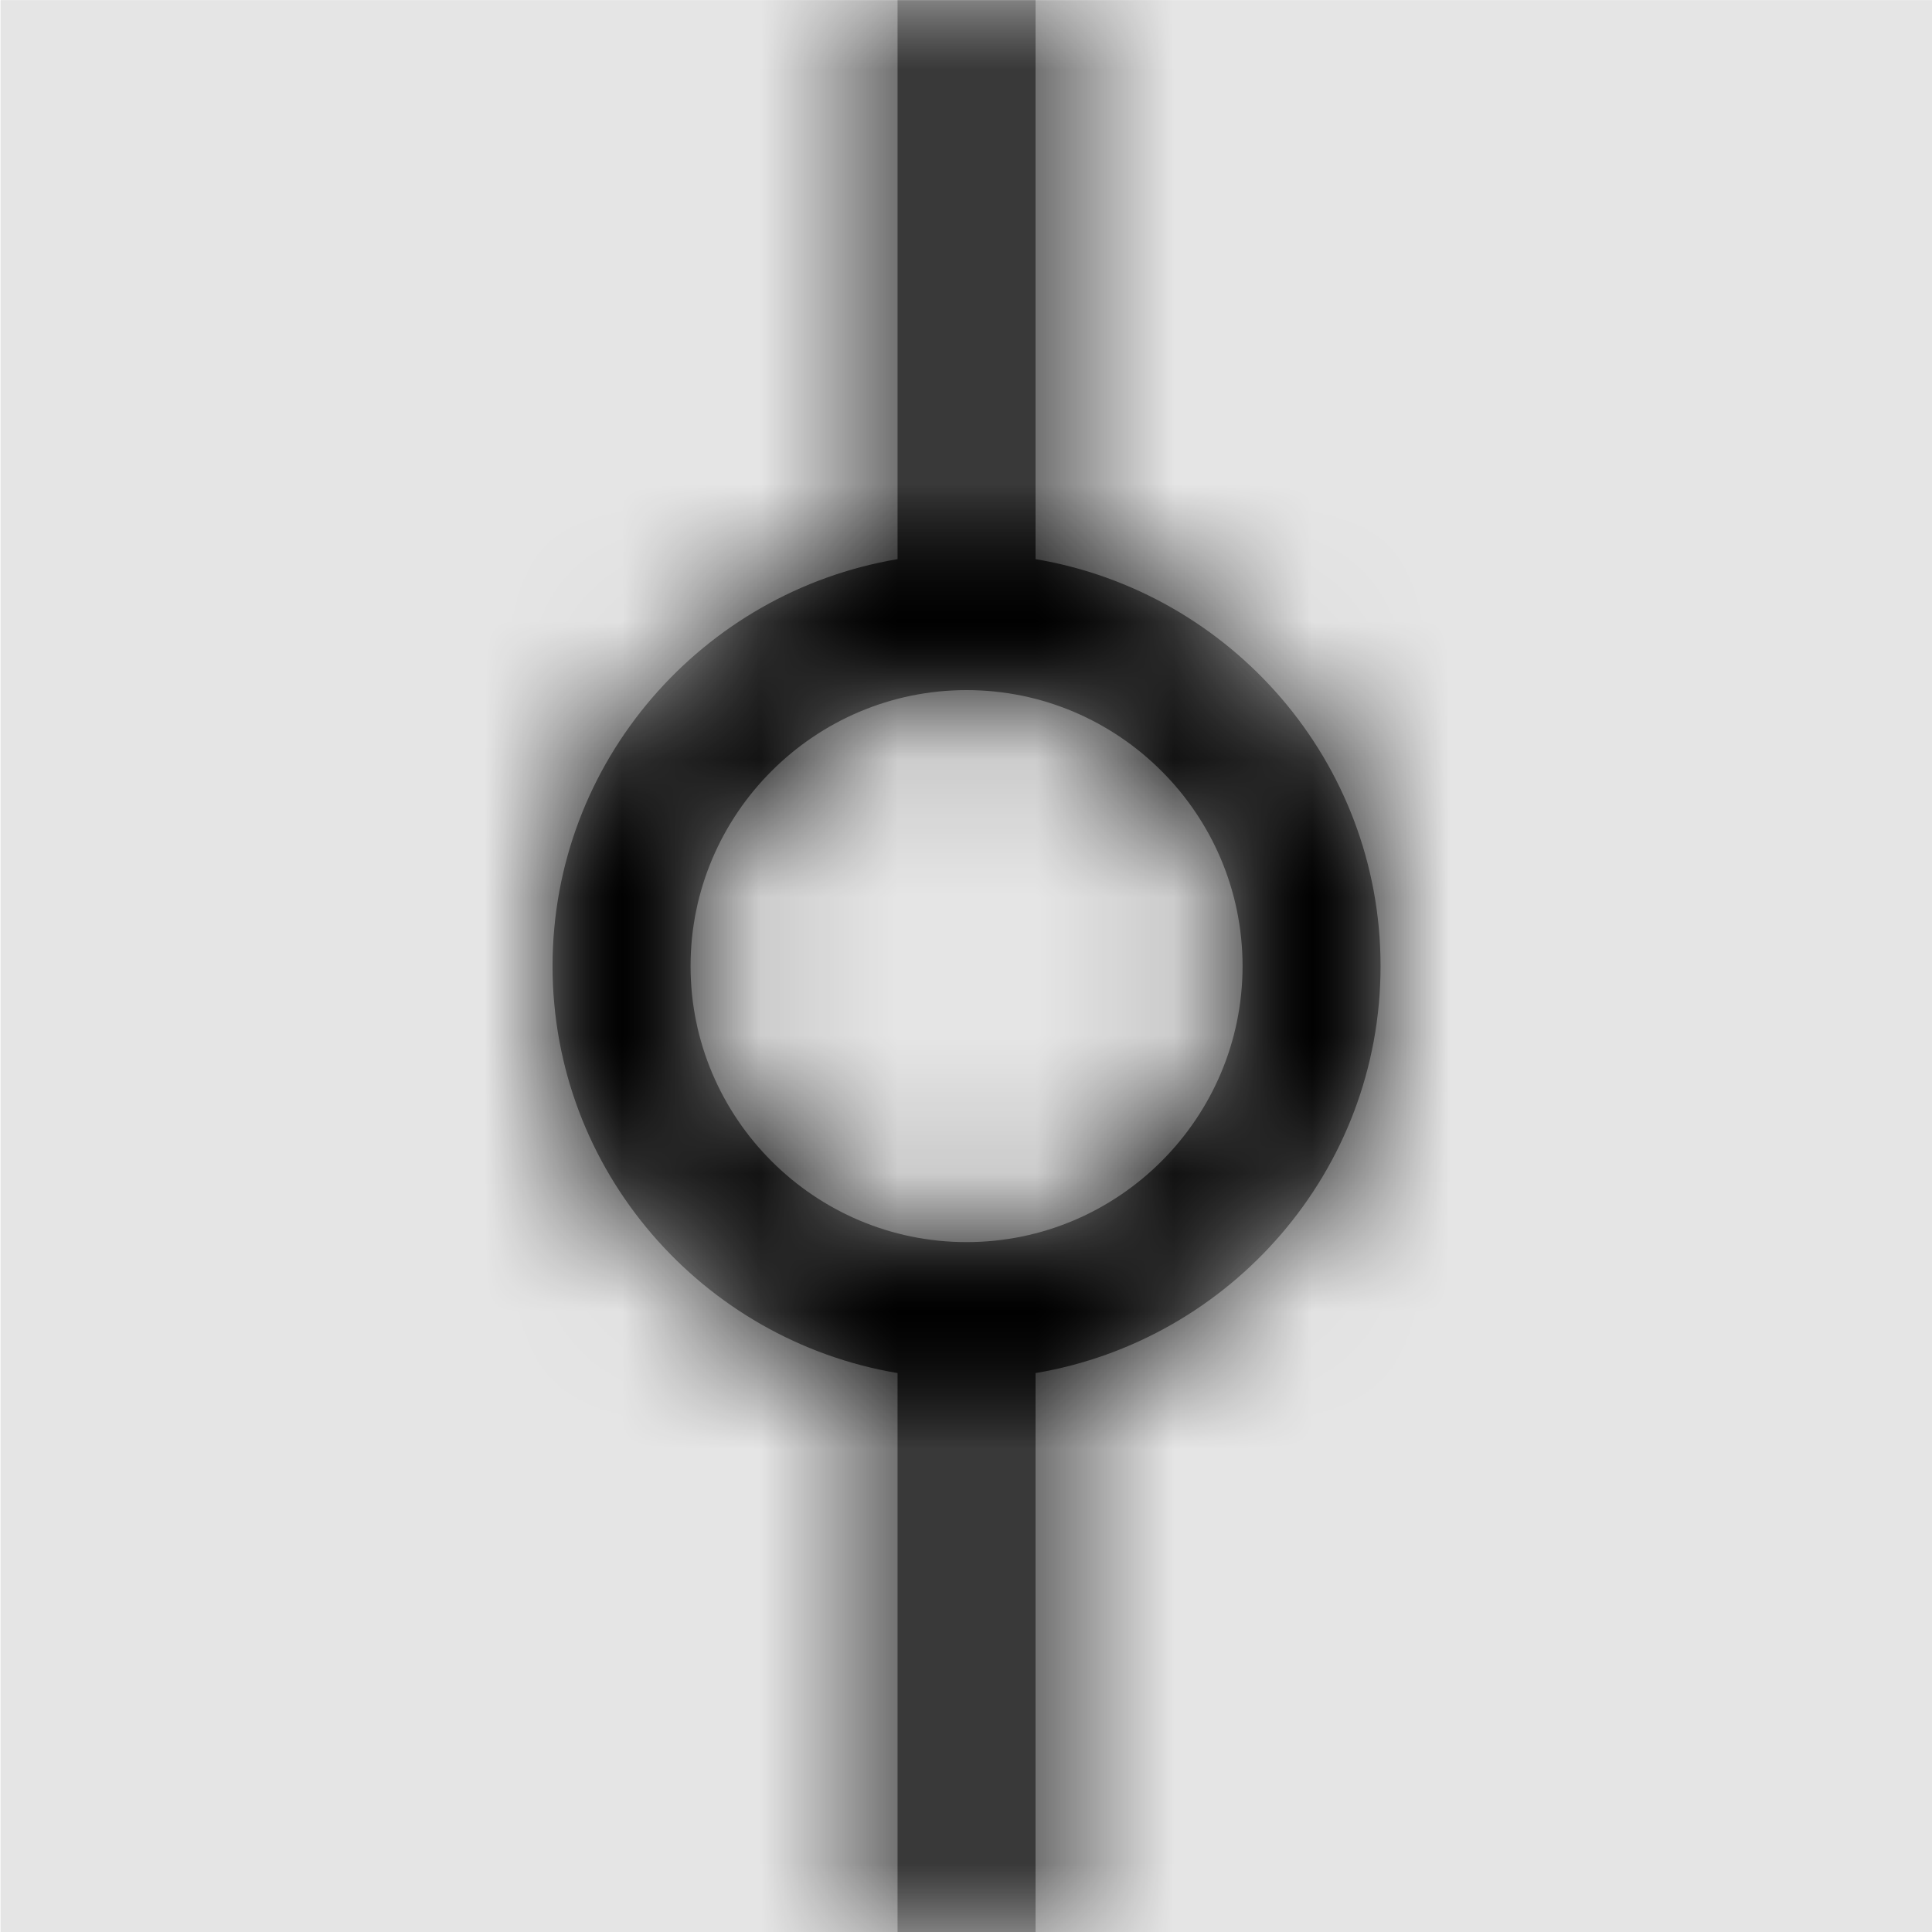 <svg width="1000" height="1000" viewBox="0 0 1000 1000" version="1.1" xmlns="http://www.w3.org/2000/svg" xmlns:xlink="http://www.w3.org/1999/xlink">
<title>tfvc-commit</title>
<desc>Created using Figma</desc>
<g id="Canvas" transform="matrix(71.429 0 0 71.429 -40357.1 -16142.9)">
<rect x="565" y="226" width="14" height="14" fill="#E5E5E5"/>
<g id="tfvc-commit">
<mask id="mask0_outline" mask-type="alpha">
<g id="Mask">
<use xlink:href="#path0_fill" transform="translate(569 226)" fill="#FFFFFF"/>
</g>
</mask>
<g id="Mask" mask="url(#mask0_outline)">
<use xlink:href="#path0_fill" transform="translate(569 226)"/>
</g>
<g id="&#226;&#134;&#170;&#240;&#159;&#142;&#168;Color" mask="url(#mask0_outline)">
<g id="Rectangle 3">
<use xlink:href="#path1_fill" transform="translate(565 226)"/>
</g>
</g>
</g>
</g>
<defs>
<path id="path0_fill" fill-rule="evenodd" d="M 3.5 4.051C 4.914 4.289 6 5.516 6 7C 6 8.484 4.914 9.711 3.5 9.949L 3.5 14L 2.5 14L 2.5 9.949C 1.086 9.711 0 8.484 0 7C 0 5.516 1.086 4.289 2.5 4.051L 2.5 0L 3.5 0L 3.5 4.051ZM 1 7C 1 8.102 1.898 9 3 9C 4.102 9 5 8.102 5 7C 5 5.898 4.102 5 3 5C 1.898 5 1 5.898 1 7Z"/>
<path id="path1_fill" fill-rule="evenodd" d="M 0 0L 14 0L 14 14L 0 14L 0 0Z"/>
</defs>
</svg>

